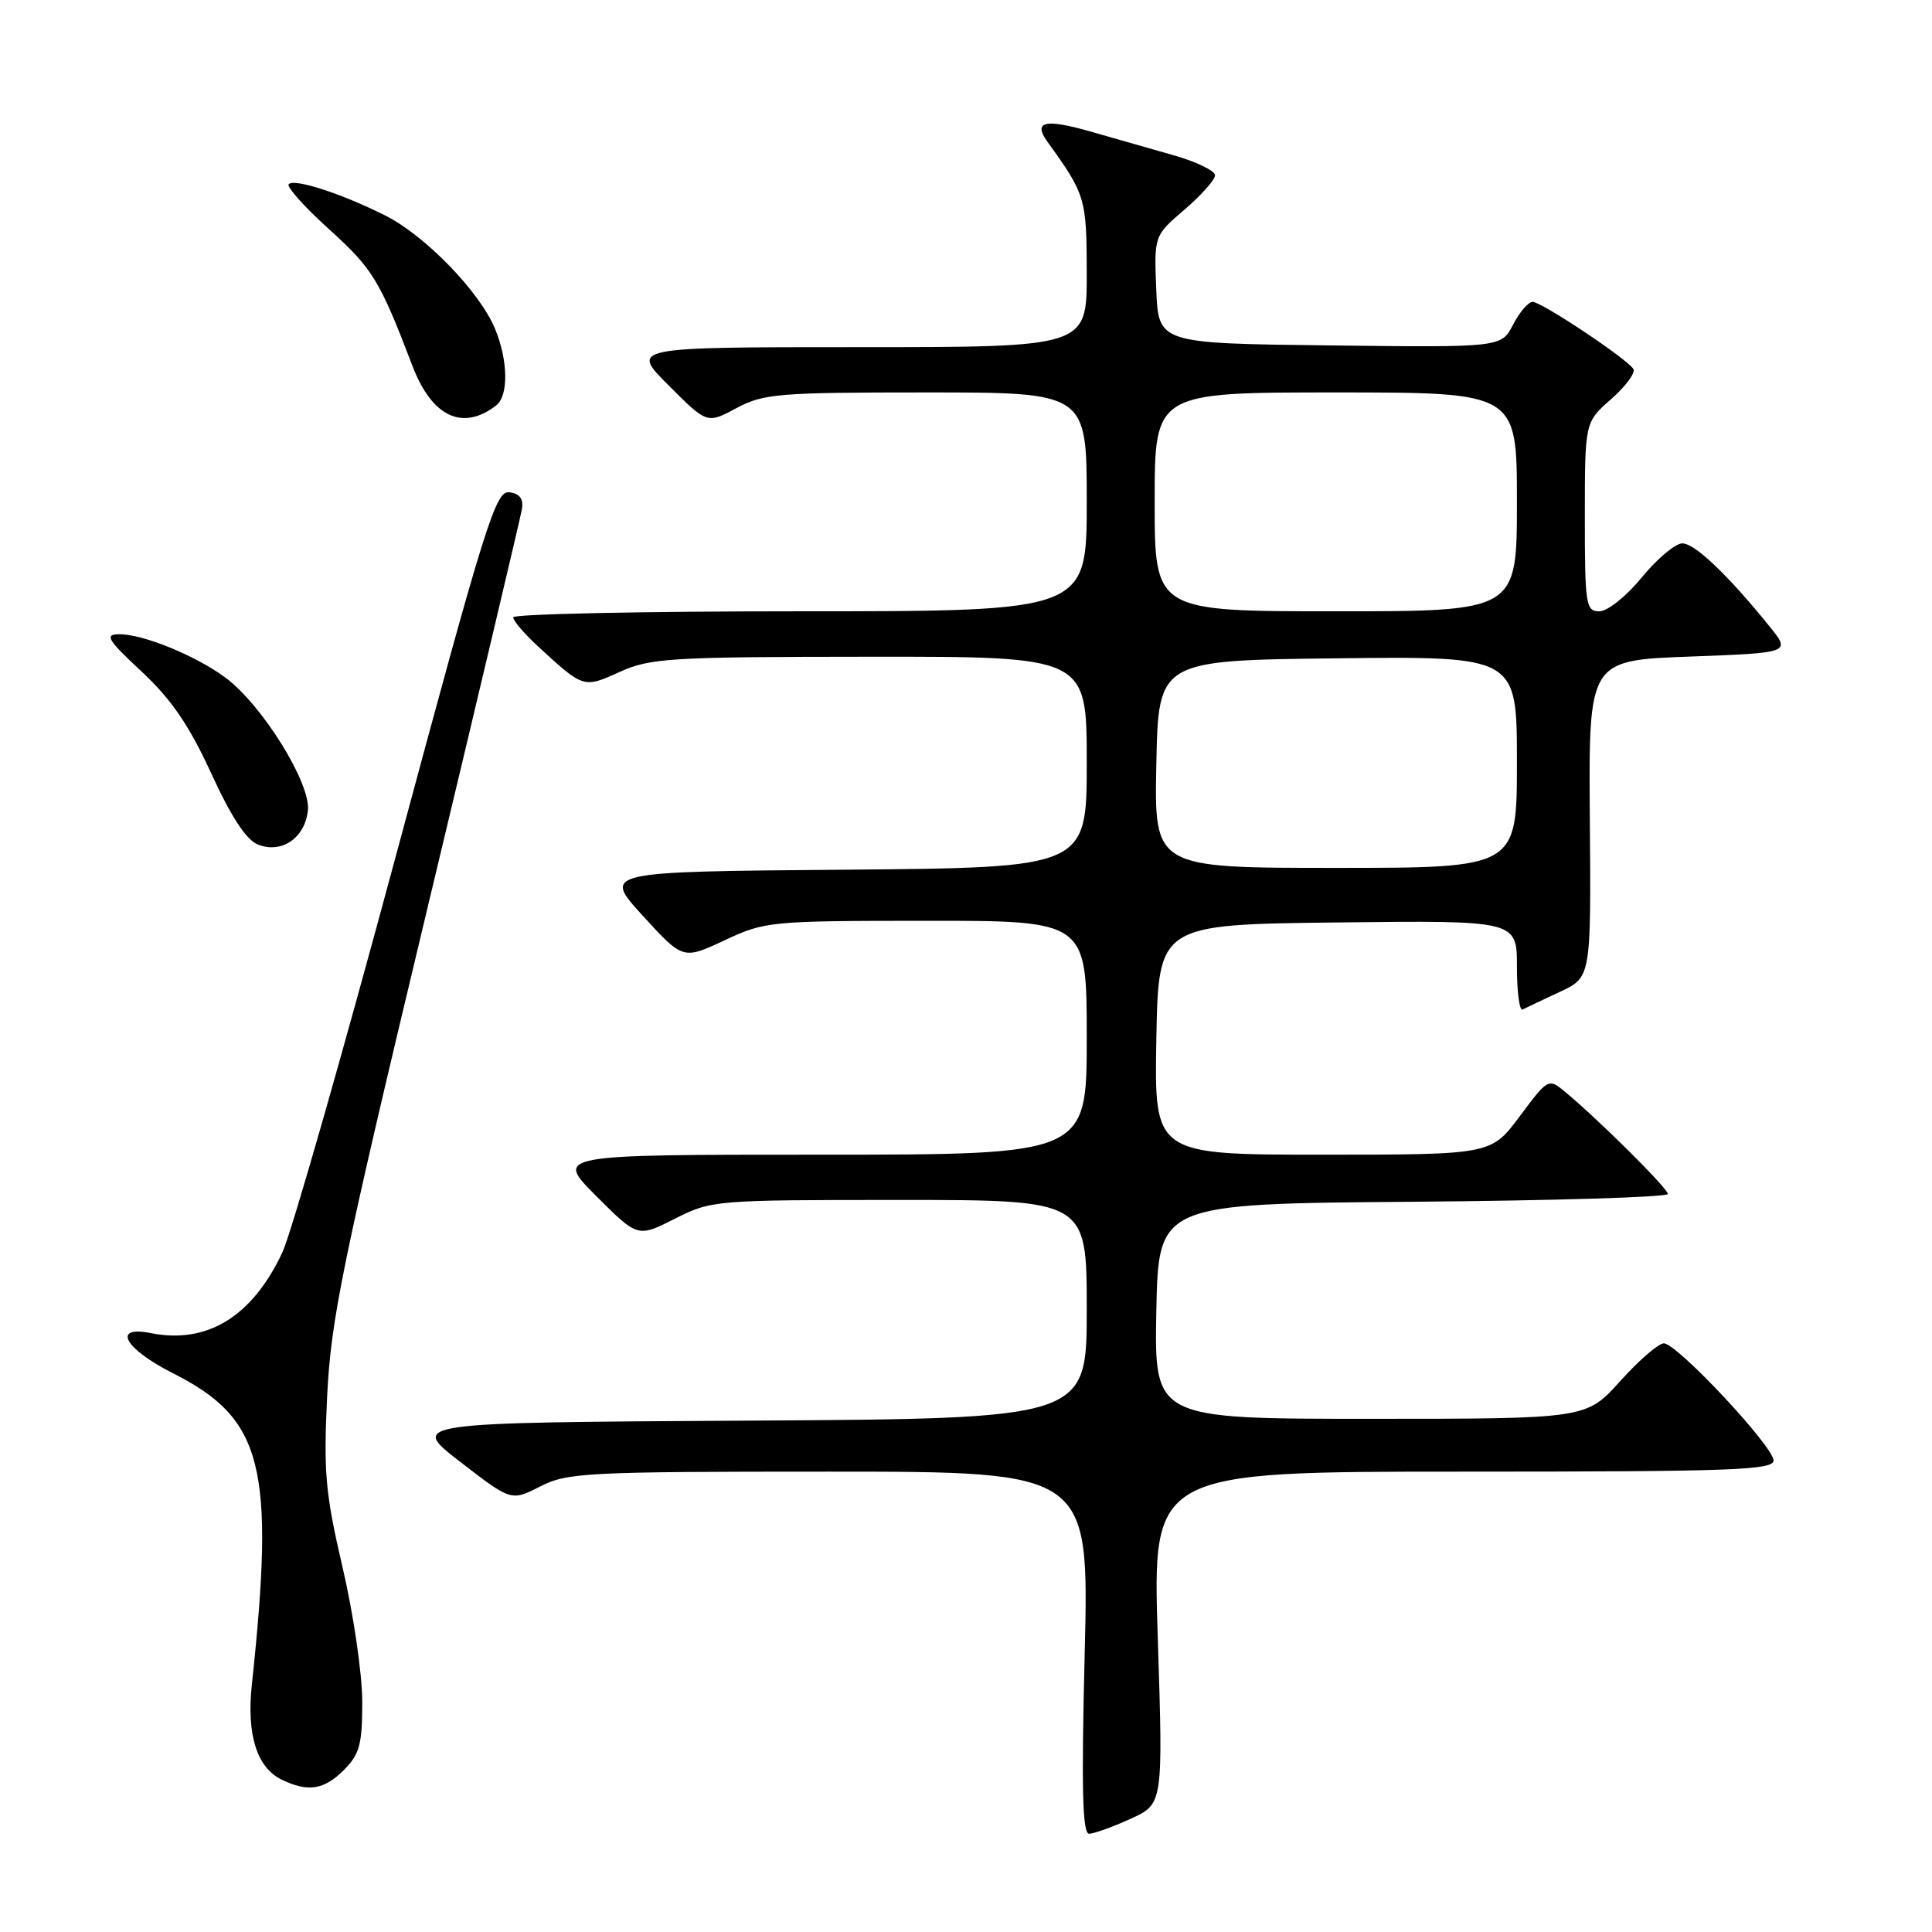<?xml version="1.0" encoding="UTF-8" standalone="no"?>
<!DOCTYPE svg PUBLIC "-//W3C//DTD SVG 1.1//EN" "http://www.w3.org/Graphics/SVG/1.1/DTD/svg11.dtd" >
<svg xmlns="http://www.w3.org/2000/svg" xmlns:xlink="http://www.w3.org/1999/xlink" version="1.1" viewBox="0 0 256 256">
 <g >
 <path fill="currentColor"
d=" M 149.81 241.00 C 154.12 239.04 154.12 239.04 153.41 217.02 C 152.70 195.00 152.70 195.00 193.85 195.00 C 229.53 195.00 235.00 194.80 235.00 193.52 C 235.00 191.66 222.21 178.00 220.47 178.00 C 219.76 178.00 217.16 180.25 214.69 183.00 C 210.19 188.00 210.19 188.00 181.57 188.00 C 152.95 188.00 152.95 188.00 153.22 173.75 C 153.50 159.50 153.50 159.50 187.25 159.24 C 205.81 159.09 221.00 158.63 221.00 158.21 C 221.00 157.47 211.79 148.32 207.33 144.63 C 205.19 142.86 205.11 142.90 201.37 147.92 C 197.57 153.00 197.57 153.00 175.26 153.00 C 152.95 153.00 152.95 153.00 153.22 137.75 C 153.50 122.50 153.50 122.50 177.25 122.23 C 201.00 121.96 201.00 121.96 201.00 128.07 C 201.00 131.42 201.34 133.99 201.75 133.77 C 202.16 133.55 204.37 132.51 206.66 131.44 C 210.83 129.51 210.83 129.51 210.66 108.50 C 210.50 87.50 210.50 87.50 223.90 87.00 C 237.30 86.50 237.30 86.50 234.47 83.00 C 228.95 76.17 224.57 72.00 222.92 72.00 C 222.00 72.00 219.58 74.03 217.55 76.50 C 215.50 79.01 213.01 81.00 211.93 81.00 C 210.13 81.00 210.00 80.19 210.00 68.47 C 210.00 55.94 210.00 55.94 213.50 52.87 C 215.42 51.18 216.74 49.39 216.43 48.89 C 215.60 47.55 204.27 40.00 203.08 40.00 C 202.51 40.00 201.35 41.36 200.49 43.02 C 198.93 46.04 198.93 46.04 176.21 45.77 C 153.50 45.50 153.50 45.50 153.21 38.36 C 152.92 31.23 152.92 31.23 156.96 27.77 C 159.18 25.86 161.00 23.82 161.00 23.23 C 161.00 22.63 158.53 21.43 155.50 20.57 C 152.47 19.71 147.49 18.28 144.43 17.41 C 138.44 15.70 136.84 16.09 138.80 18.80 C 143.84 25.77 143.99 26.30 144.00 36.25 C 144.00 46.00 144.00 46.00 113.76 46.00 C 83.52 46.00 83.52 46.00 88.61 51.08 C 93.69 56.17 93.69 56.17 97.58 54.08 C 101.17 52.16 103.09 52.00 122.74 52.00 C 144.00 52.00 144.00 52.00 144.00 66.50 C 144.00 81.00 144.00 81.00 106.00 81.00 C 85.10 81.00 68.00 81.36 68.00 81.80 C 68.00 82.25 69.46 83.96 71.25 85.61 C 77.34 91.22 77.31 91.21 82.12 89.03 C 86.16 87.20 88.72 87.04 115.25 87.02 C 144.00 87.00 144.00 87.00 144.00 100.99 C 144.00 114.97 144.00 114.97 111.92 115.24 C 79.84 115.50 79.84 115.50 85.17 121.34 C 90.50 127.17 90.50 127.17 96.00 124.60 C 101.37 122.08 102.02 122.02 122.75 122.01 C 144.00 122.00 144.00 122.00 144.00 137.50 C 144.00 153.00 144.00 153.00 108.76 153.00 C 73.52 153.00 73.52 153.00 79.01 158.49 C 84.50 163.98 84.50 163.98 89.42 161.49 C 94.27 159.04 94.69 159.00 119.17 159.00 C 144.00 159.00 144.00 159.00 144.00 173.49 C 144.00 187.98 144.00 187.98 99.12 188.24 C 54.24 188.50 54.24 188.50 60.99 193.71 C 67.74 198.92 67.74 198.92 71.58 196.96 C 75.18 195.13 77.64 195.00 109.87 195.00 C 144.31 195.00 144.31 195.00 143.73 219.00 C 143.28 237.11 143.43 242.99 144.32 242.98 C 144.97 242.97 147.44 242.08 149.81 241.00 Z  M 45.55 234.55 C 47.66 232.43 48.00 231.17 48.00 225.47 C 48.00 221.83 46.83 213.83 45.39 207.68 C 43.11 197.86 42.86 195.10 43.35 185.00 C 43.85 174.81 45.33 167.57 56.36 121.50 C 63.21 92.90 68.96 68.60 69.15 67.50 C 69.39 66.11 68.89 65.42 67.50 65.23 C 65.67 64.98 64.38 69.12 52.52 113.17 C 45.38 139.69 38.59 163.44 37.42 165.94 C 33.43 174.46 27.44 178.14 19.96 176.64 C 14.78 175.61 16.50 178.72 22.90 181.95 C 34.86 187.99 36.46 194.29 33.37 223.24 C 32.66 229.85 34.04 234.22 37.32 235.81 C 40.81 237.50 42.92 237.17 45.55 234.55 Z  M 40.80 107.36 C 41.17 103.74 34.72 93.38 29.86 89.78 C 25.88 86.84 18.86 83.98 15.73 84.04 C 13.82 84.07 14.26 84.79 18.78 89.00 C 22.72 92.68 25.05 96.09 27.99 102.48 C 30.68 108.33 32.65 111.32 34.21 111.92 C 37.36 113.14 40.42 111.02 40.80 107.36 Z  M 65.75 53.72 C 67.41 52.43 67.33 47.73 65.58 43.53 C 63.53 38.62 56.31 31.19 51.04 28.55 C 45.23 25.64 39.04 23.63 38.26 24.40 C 37.93 24.73 40.35 27.44 43.64 30.41 C 49.39 35.61 50.32 37.14 54.65 48.48 C 57.23 55.24 61.30 57.16 65.75 53.72 Z  M 153.22 101.25 C 153.50 87.50 153.50 87.50 177.25 87.23 C 201.00 86.96 201.00 86.96 201.00 100.98 C 201.00 115.00 201.00 115.00 176.97 115.00 C 152.94 115.00 152.94 115.00 153.22 101.25 Z  M 153.00 66.50 C 153.00 52.00 153.00 52.00 177.00 52.00 C 201.00 52.00 201.00 52.00 201.00 66.50 C 201.00 81.00 201.00 81.00 177.00 81.00 C 153.00 81.00 153.00 81.00 153.00 66.50 Z "/>
</g>
</svg>